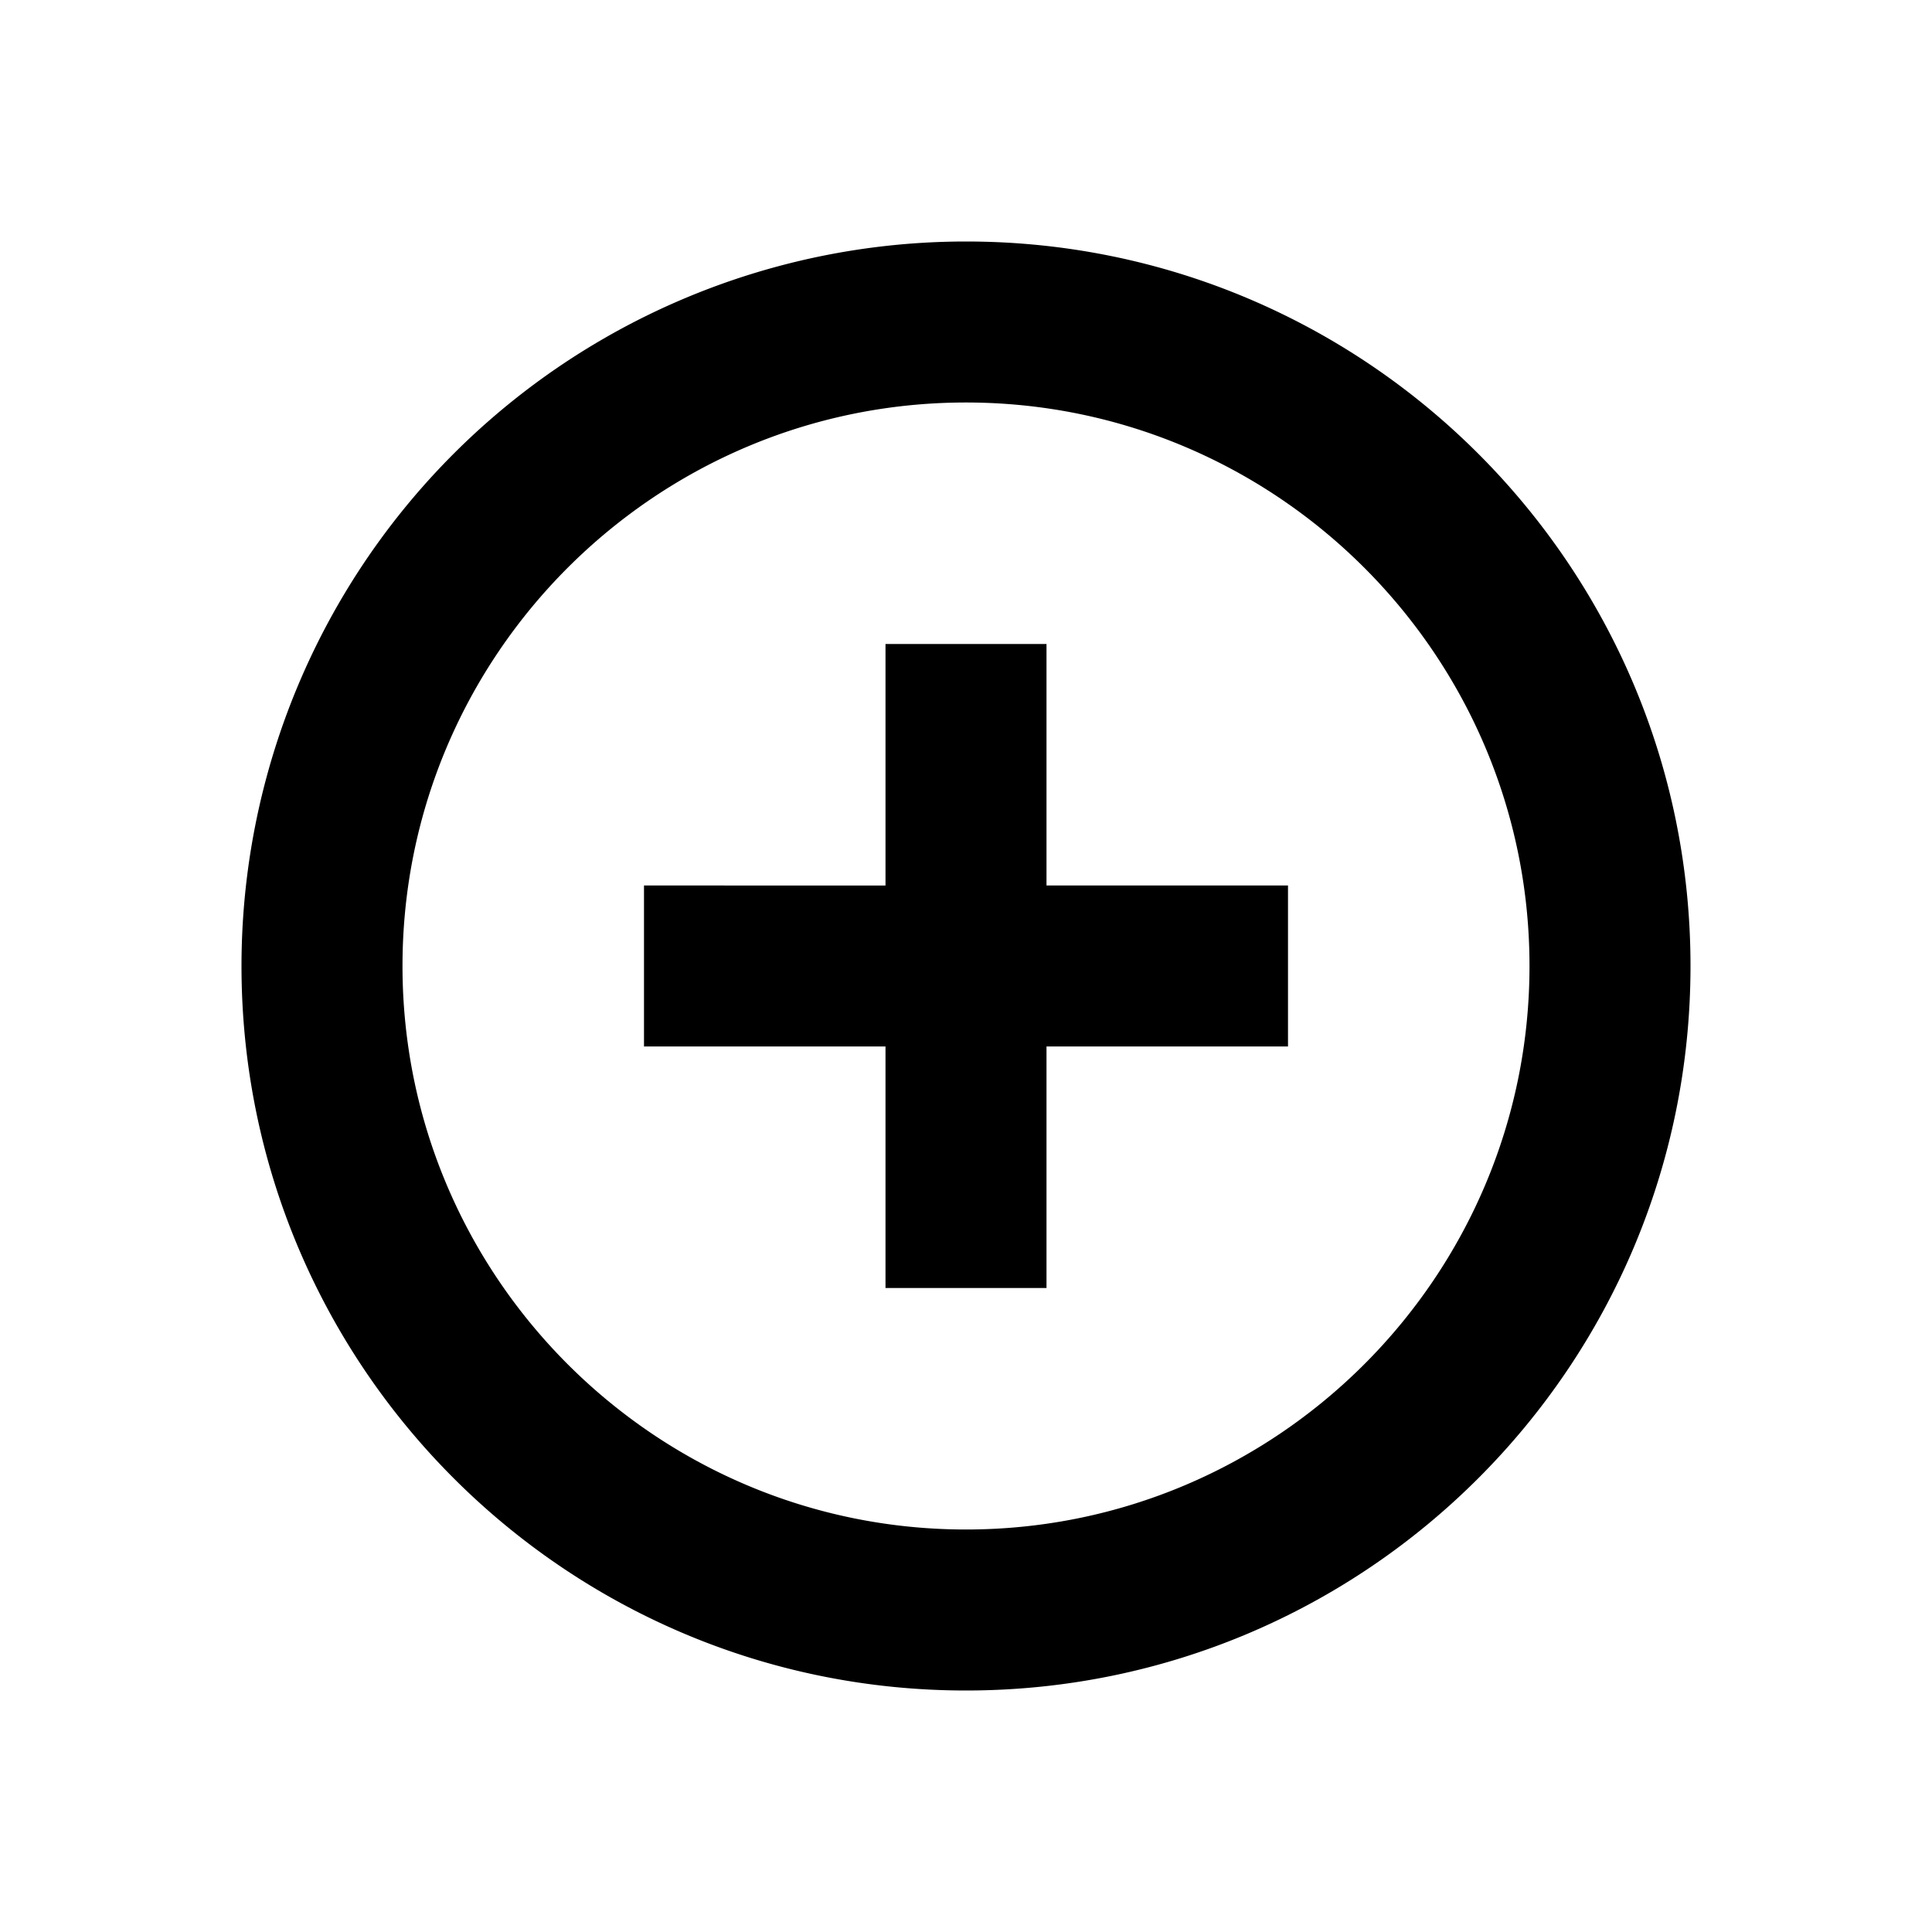<svg xmlns="http://www.w3.org/2000/svg" viewBox="0 0 24 24" fill="currentColor">
  <path d="M12 3a9 9 0 0 0-9 9c0 4.97 4.03 9 9 9s9-4.03 9-9c0-4.97-4.03-9-9-9zm0 16c-3.86 0-7-3.14-7-7s3.14-7 7-7 7 3.14 7 7-3.14 7-7 7zm1-11h-2v3H8v2h3v3h2v-3h3v-2h-3V8z"/>
</svg>